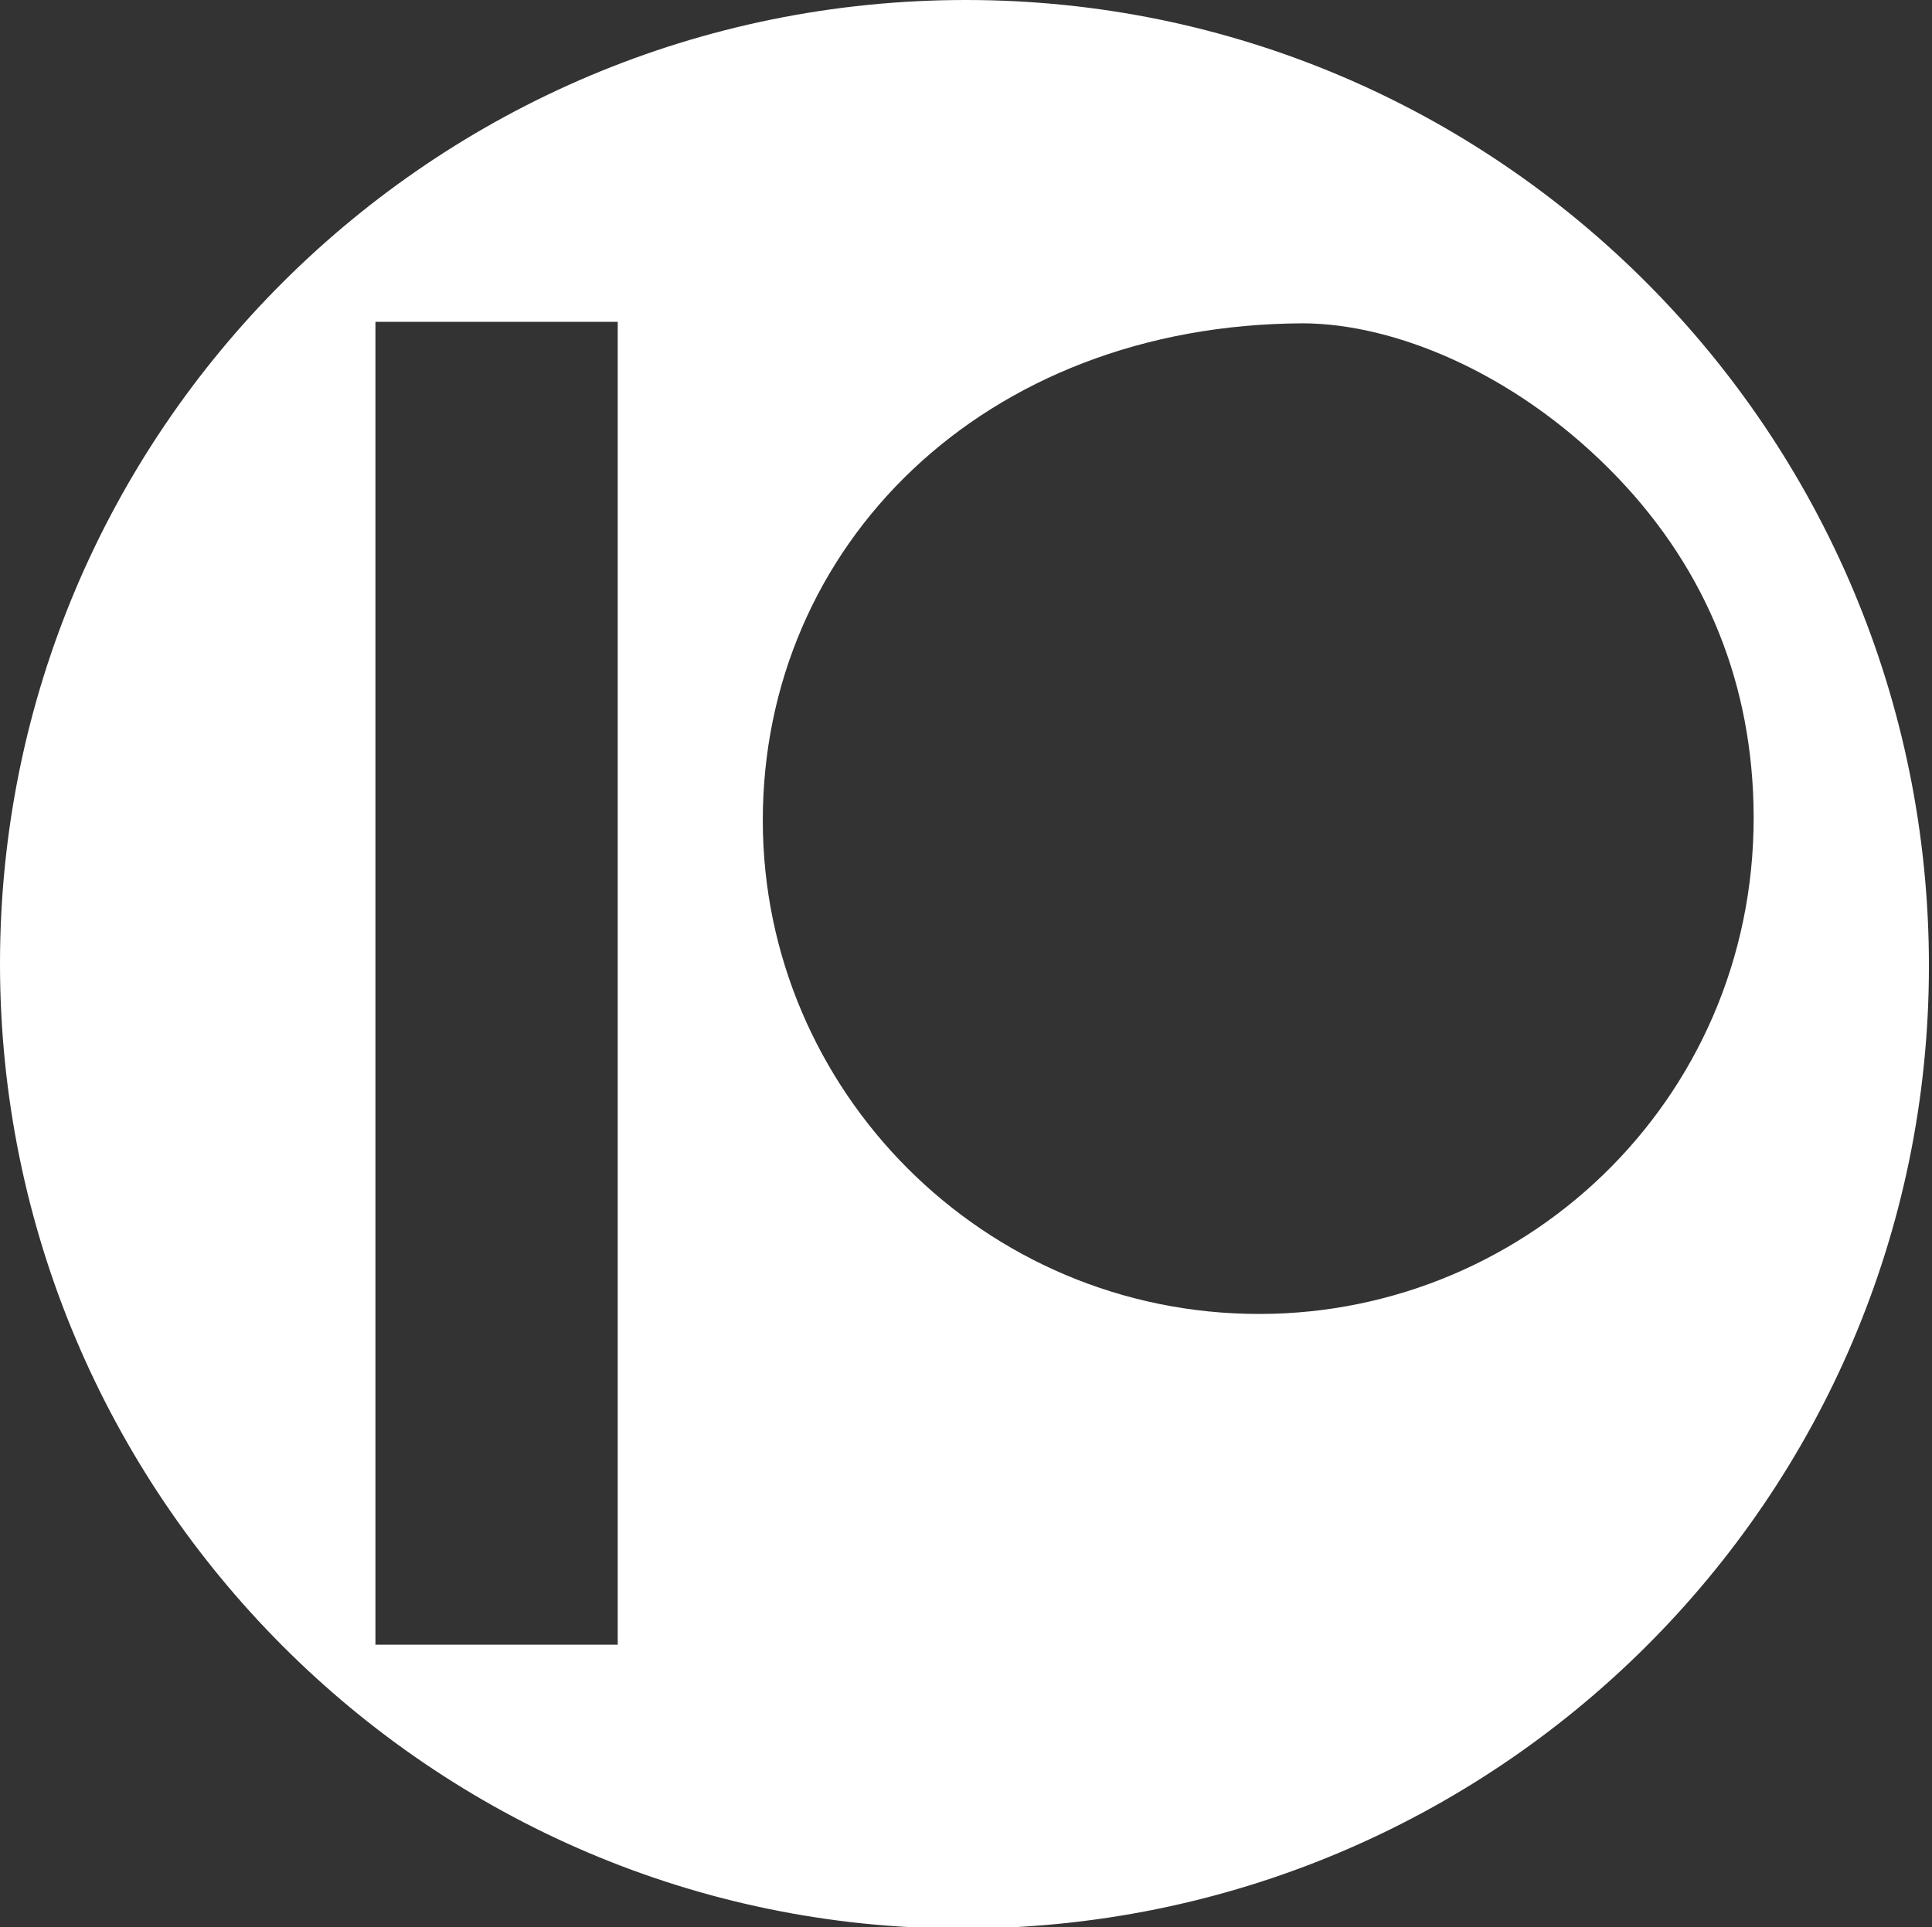 <?xml version="1.0" encoding="utf-8"?>
<!-- Generator: Adobe Illustrator 16.0.0, SVG Export Plug-In . SVG Version: 6.00 Build 0)  -->
<!DOCTYPE svg PUBLIC "-//W3C//DTD SVG 1.1//EN" "http://www.w3.org/Graphics/SVG/1.1/DTD/svg11.dtd">
<svg version="1.1" id="Layer_1" xmlns="http://www.w3.org/2000/svg" xmlns:xlink="http://www.w3.org/1999/xlink" x="0px" y="0px"
	 width="163.545px" height="163.176px" viewBox="0 0 163.545 163.176" enable-background="new 0 0 163.545 163.176"
	 xml:space="preserve">
<rect x="0" y="0" width="163.545" height="163.176" fill="#333333" stroke="none"/>
<g>
	<path fill-rule="evenodd" clip-rule="evenodd" fill="#FFFFFF" d="M0,81.578C0.007,36.5,36.631-0.022,81.807,0
		c45.011,0.021,81.504,36.671,81.478,81.827c-0.025,45.047-36.694,81.507-81.928,81.458C36.496,163.236-0.008,126.576,0,81.578z
		 M110.332,27.374c-27.158,0.088-45.787,18.888-45.761,42.132c0.025,22.785,18.659,41.76,42.054,41.742
		c23.026-0.018,42.463-18.842,41.807-43.215c-0.296-10.984-4.437-20.537-12.191-28.313
		C128.059,31.518,118.038,27.414,110.332,27.374z M31.781,27.251c0,37.379,0,74.688,0,112c6.861,0,13.667,0,20.51,0
		c0-37.347,0-74.655,0-112C45.443,27.251,38.638,27.251,31.781,27.251z"/>
</g>
<g>
	<path fill-rule="evenodd" clip-rule="evenodd" fill="#FFFFFF" d="M354.148,370.865c0-20.687,0-41.37,0-62.202
		c0.301,0,0.607,0,0.915,0c6.306,0,12.612-0.01,18.919,0.014c0.731,0.003,1.038-0.103,1.13-0.965
		c0.218-2.066,0.644-4.109,0.959-6.166c0.275-1.791,0.501-3.591,0.771-5.383c0.266-1.771,0.567-3.536,0.841-5.306
		c0.313-2.027,0.607-4.058,0.921-6.085c0.089-0.573,0.215-1.142,0.343-1.813c-8.289,0-16.511,0-24.796,0
		c-0.018-0.345-0.041-0.604-0.041-0.863c0-5.743-0.147-11.491,0.048-17.228c0.179-5.28,2.426-9.462,7.523-11.654
		c1.793-0.771,3.688-1.23,5.657-1.25c4.051-0.038,8.103-0.045,12.153-0.067c0.153-0.001,0.306-0.024,0.493-0.04
		c0-7.241,0-14.444,0-21.702c-1.981-0.278-3.926-0.614-5.885-0.812c-3.234-0.326-6.477-0.618-9.722-0.82
		c-2.321-0.146-4.667-0.304-6.977-0.128c-3.18,0.24-6.335,0.687-9.428,1.639c-3.706,1.143-7.098,2.801-10.135,5.186
		c-3.305,2.598-5.841,5.827-7.7,9.595c-1.362,2.76-2.291,5.657-2.9,8.673c-0.676,3.34-0.974,6.705-0.965,10.108
		c0.017,6.146,0.005,12.292,0.005,18.438c0,0.264,0,0.526,0,0.891c-7.587,0-15.108,0-22.673,0c0,8.617,0,17.134,0,25.728
		c7.548,0,15.051,0,22.614,0c0,20.078,0,40.082,0,60.088c-33.238-7.613-63.044-39.938-61.552-81.938
		c1.609-45.334,39.366-80.223,84.324-78.684c45.276,1.55,80.313,39.178,78.808,84.205
		C426.32,336.579,391.358,367.812,354.148,370.865z"/>
</g>
<g>
	<path fill-rule="evenodd" clip-rule="evenodd" fill="#FFFFFF" d="M305.569,163.951c-45.098,0-81.654-36.603-81.643-81.744
		c0.014-45.068,36.65-81.57,81.844-81.541c45.006,0.029,81.475,36.688,81.441,81.865
		C387.179,127.402,350.53,163.951,305.569,163.951z M248.231,68.449c-0.248,2.774,0.193,5.385,1.041,7.866
		c3.166,9.277,9.637,15.067,19.123,17.625c-1.832,0.532-3.619,0.953-5.465,0.925c-1.848-0.028-3.693-0.156-5.76-0.251
		c4.332,10.953,12.316,16.714,24.098,17.713c-11.111,8.416-23.402,11.904-37.266,10.865c0.297,0.361,0.398,0.567,0.564,0.674
		c0.588,0.373,1.188,0.727,1.795,1.062c4.096,2.262,8.295,4.299,12.783,5.662c2.805,0.852,5.613,1.735,8.475,2.349
		c2.662,0.571,5.389,0.881,8.102,1.161c2.473,0.256,4.969,0.467,7.451,0.436c4.77-0.062,9.527-0.447,14.203-1.448
		c3.027-0.648,6.07-1.306,9.012-2.255c2.859-0.924,5.664-2.084,8.369-3.396c2.947-1.431,5.844-3.01,8.596-4.785
		c4.785-3.089,9.053-6.831,12.904-11.039c4.244-4.636,7.863-9.718,10.785-15.28c1.139-2.17,2.162-4.405,3.127-6.658
		c0.879-2.057,1.699-4.148,2.379-6.277c0.672-2.106,1.123-4.283,1.691-6.425c0.959-3.608,1.424-7.299,1.691-11.006
		c0.182-2.537,0.111-5.093,0.201-7.638c0.012-0.34,0.225-0.786,0.49-0.986c4.252-3.184,7.951-6.906,11.086-11.19
		c0.252-0.342,0.467-0.71,0.697-1.065c-0.053-0.08-0.104-0.161-0.156-0.241c-4.436,1.739-8.957,3.129-13.758,3.532
		c5.1-3.388,8.727-7.889,10.885-13.883c-0.584,0.268-0.982,0.436-1.367,0.628c-1.146,0.572-2.266,1.199-3.432,1.723
		c-3.346,1.503-6.803,2.681-10.391,3.477c-0.725,0.16-1.23,0.08-1.791-0.473c-5.041-4.974-11.195-7.368-18.207-7.538
		c-2.732-0.067-5.402,0.535-8.021,1.376c-2.523,0.811-4.881,1.938-6.988,3.508c-5.941,4.424-9.555,10.257-10.52,17.672
		c-0.359,2.768-0.225,5.505,0.236,8.236c0.152,0.905,0.201,0.905-0.727,0.873c-4.891-0.166-9.666-1.093-14.393-2.281
		c-4.311-1.083-8.451-2.679-12.467-4.571c-5.07-2.391-9.811-5.341-14.201-8.831c-3.934-3.124-7.551-6.579-10.744-10.461
		c-0.416-0.508-0.734-0.536-1.025,0.014c-1.922,3.632-2.941,7.522-3.035,11.614c-0.08,3.479,0.537,6.861,1.855,10.11
		c1.908,4.708,4.889,8.548,9.061,11.457c0.111,0.078,0.17,0.229,0.377,0.52C255.491,71.362,251.817,70.329,248.231,68.449z"/>
</g>
</svg>
